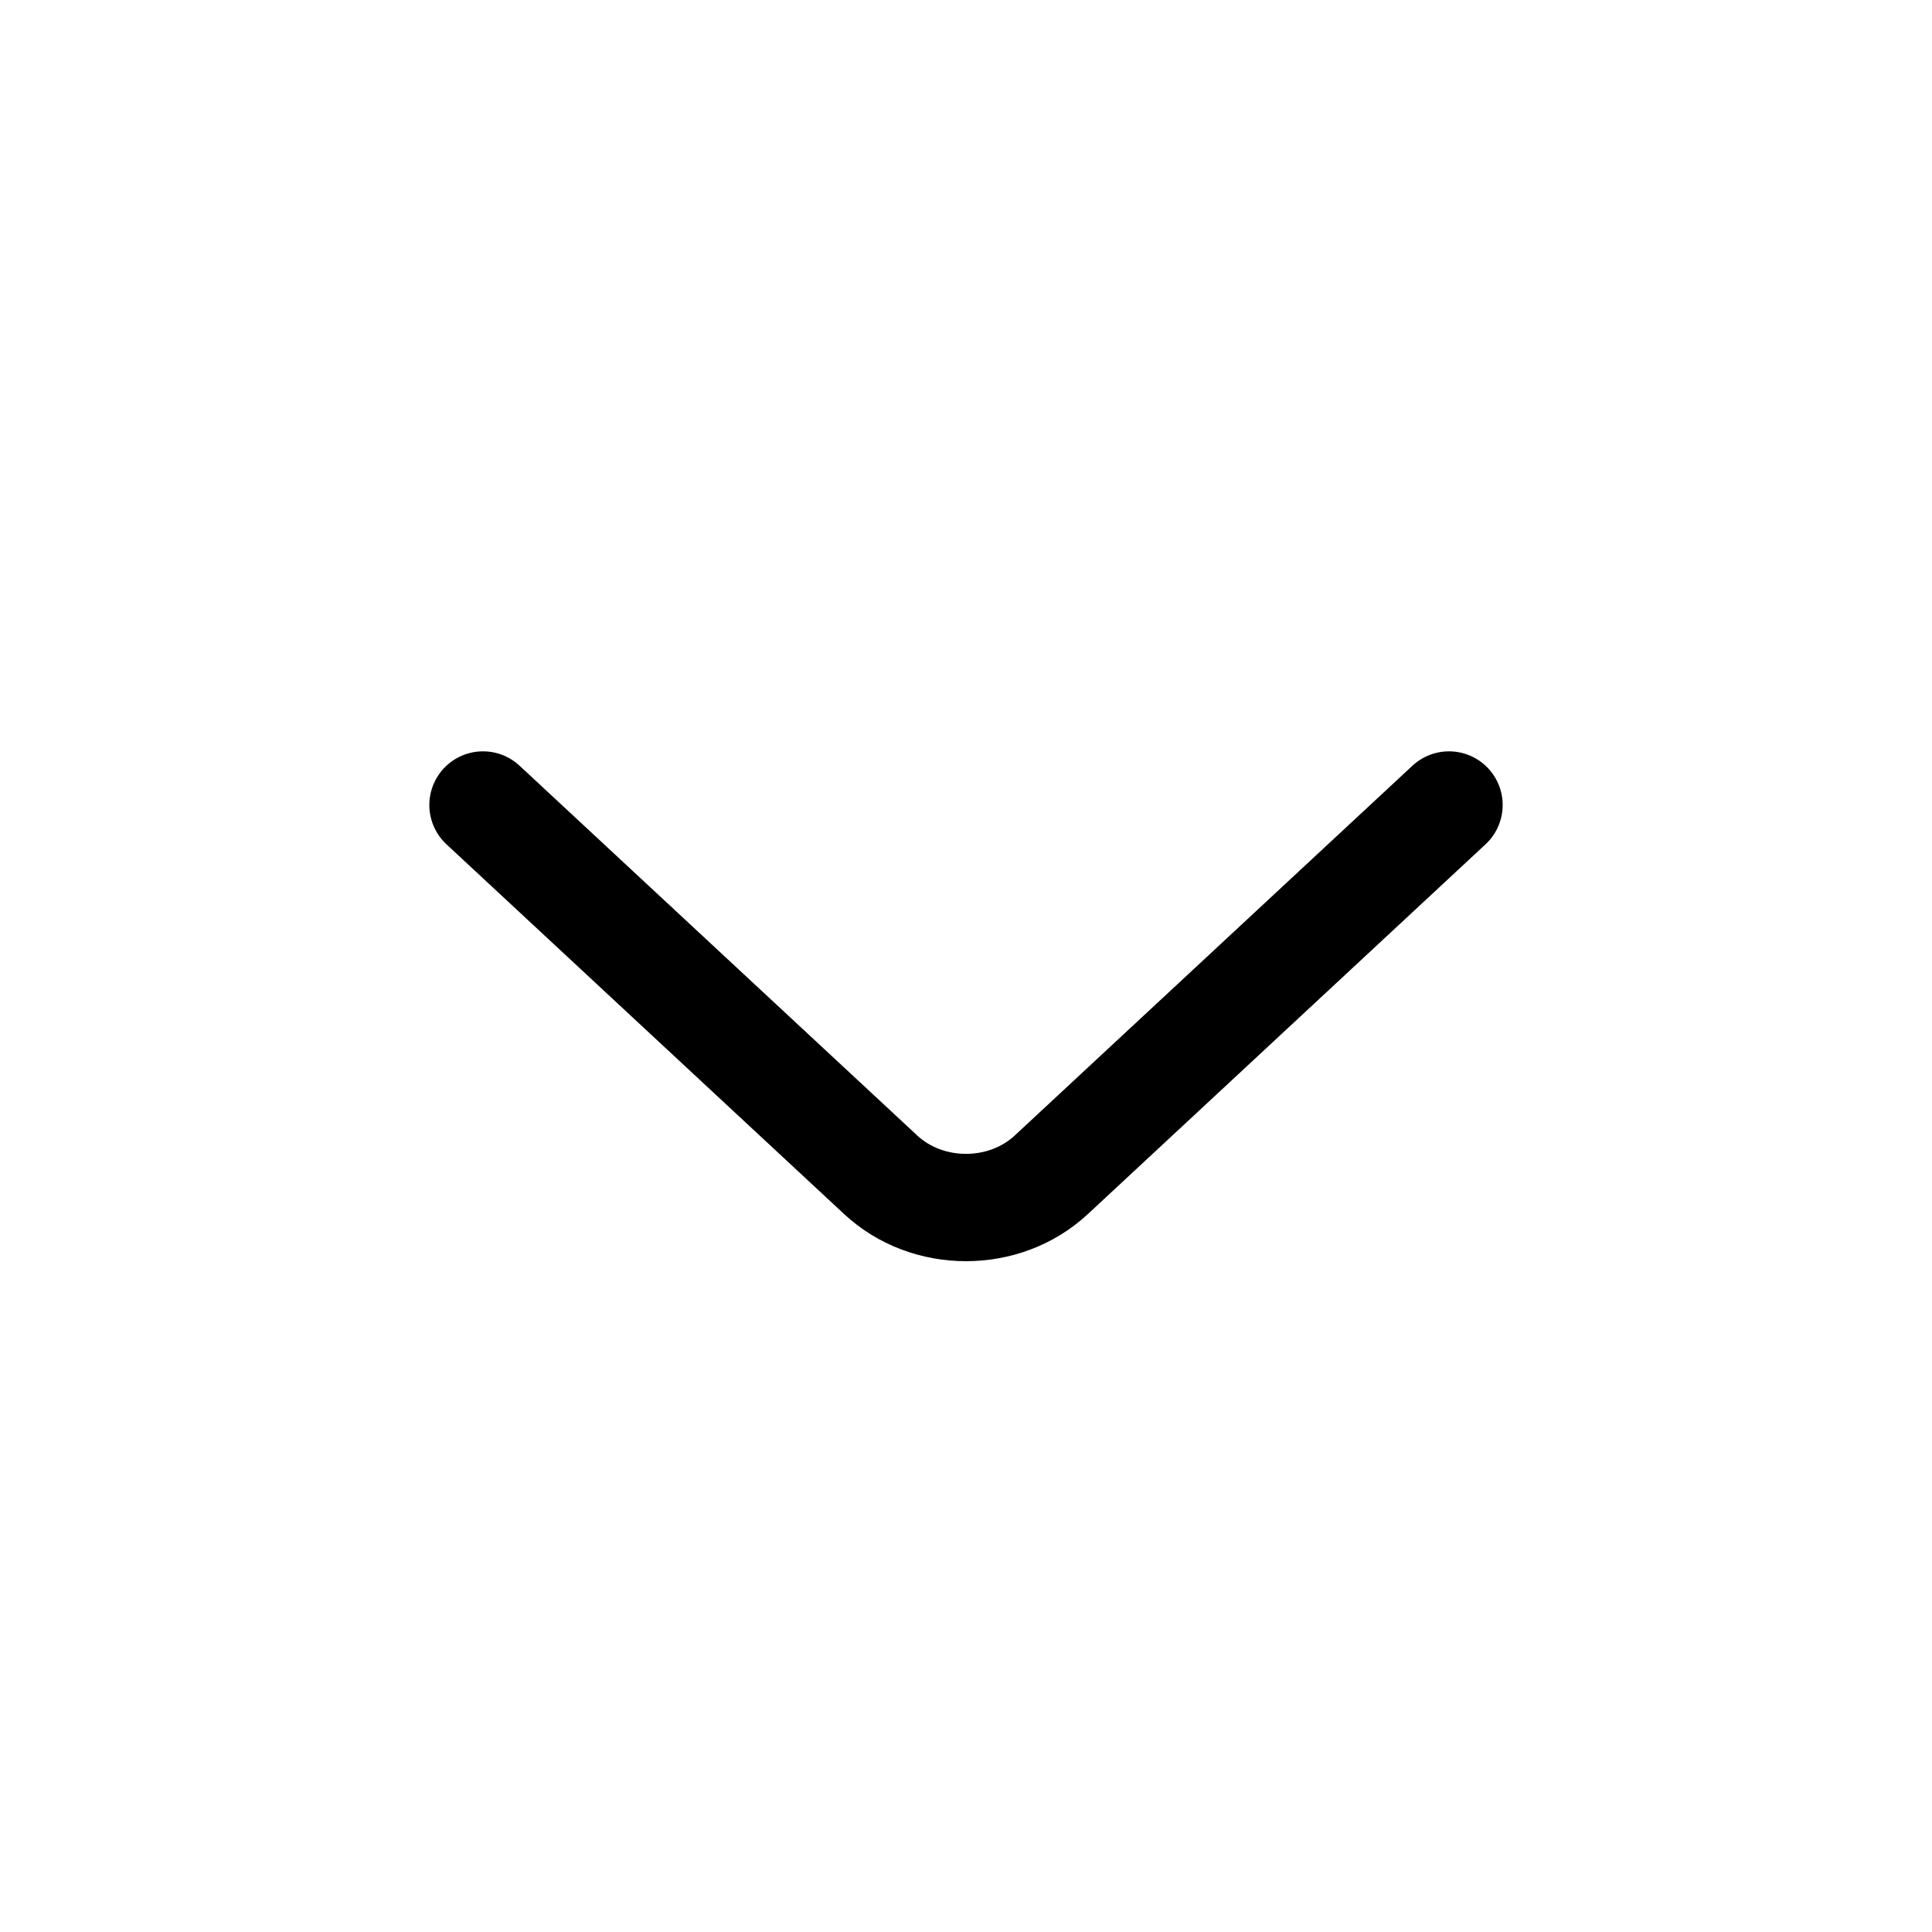 <svg width="18" height="18" viewBox="0 0 18 18" fill="none" xmlns="http://www.w3.org/2000/svg">
<path d="M4.5 7.5L8.205 10.945C8.642 11.352 9.358 11.352 9.795 10.945L13.5 7.5" stroke="black" stroke-miterlimit="10" stroke-linecap="round" stroke-linejoin="round"/>
</svg>
